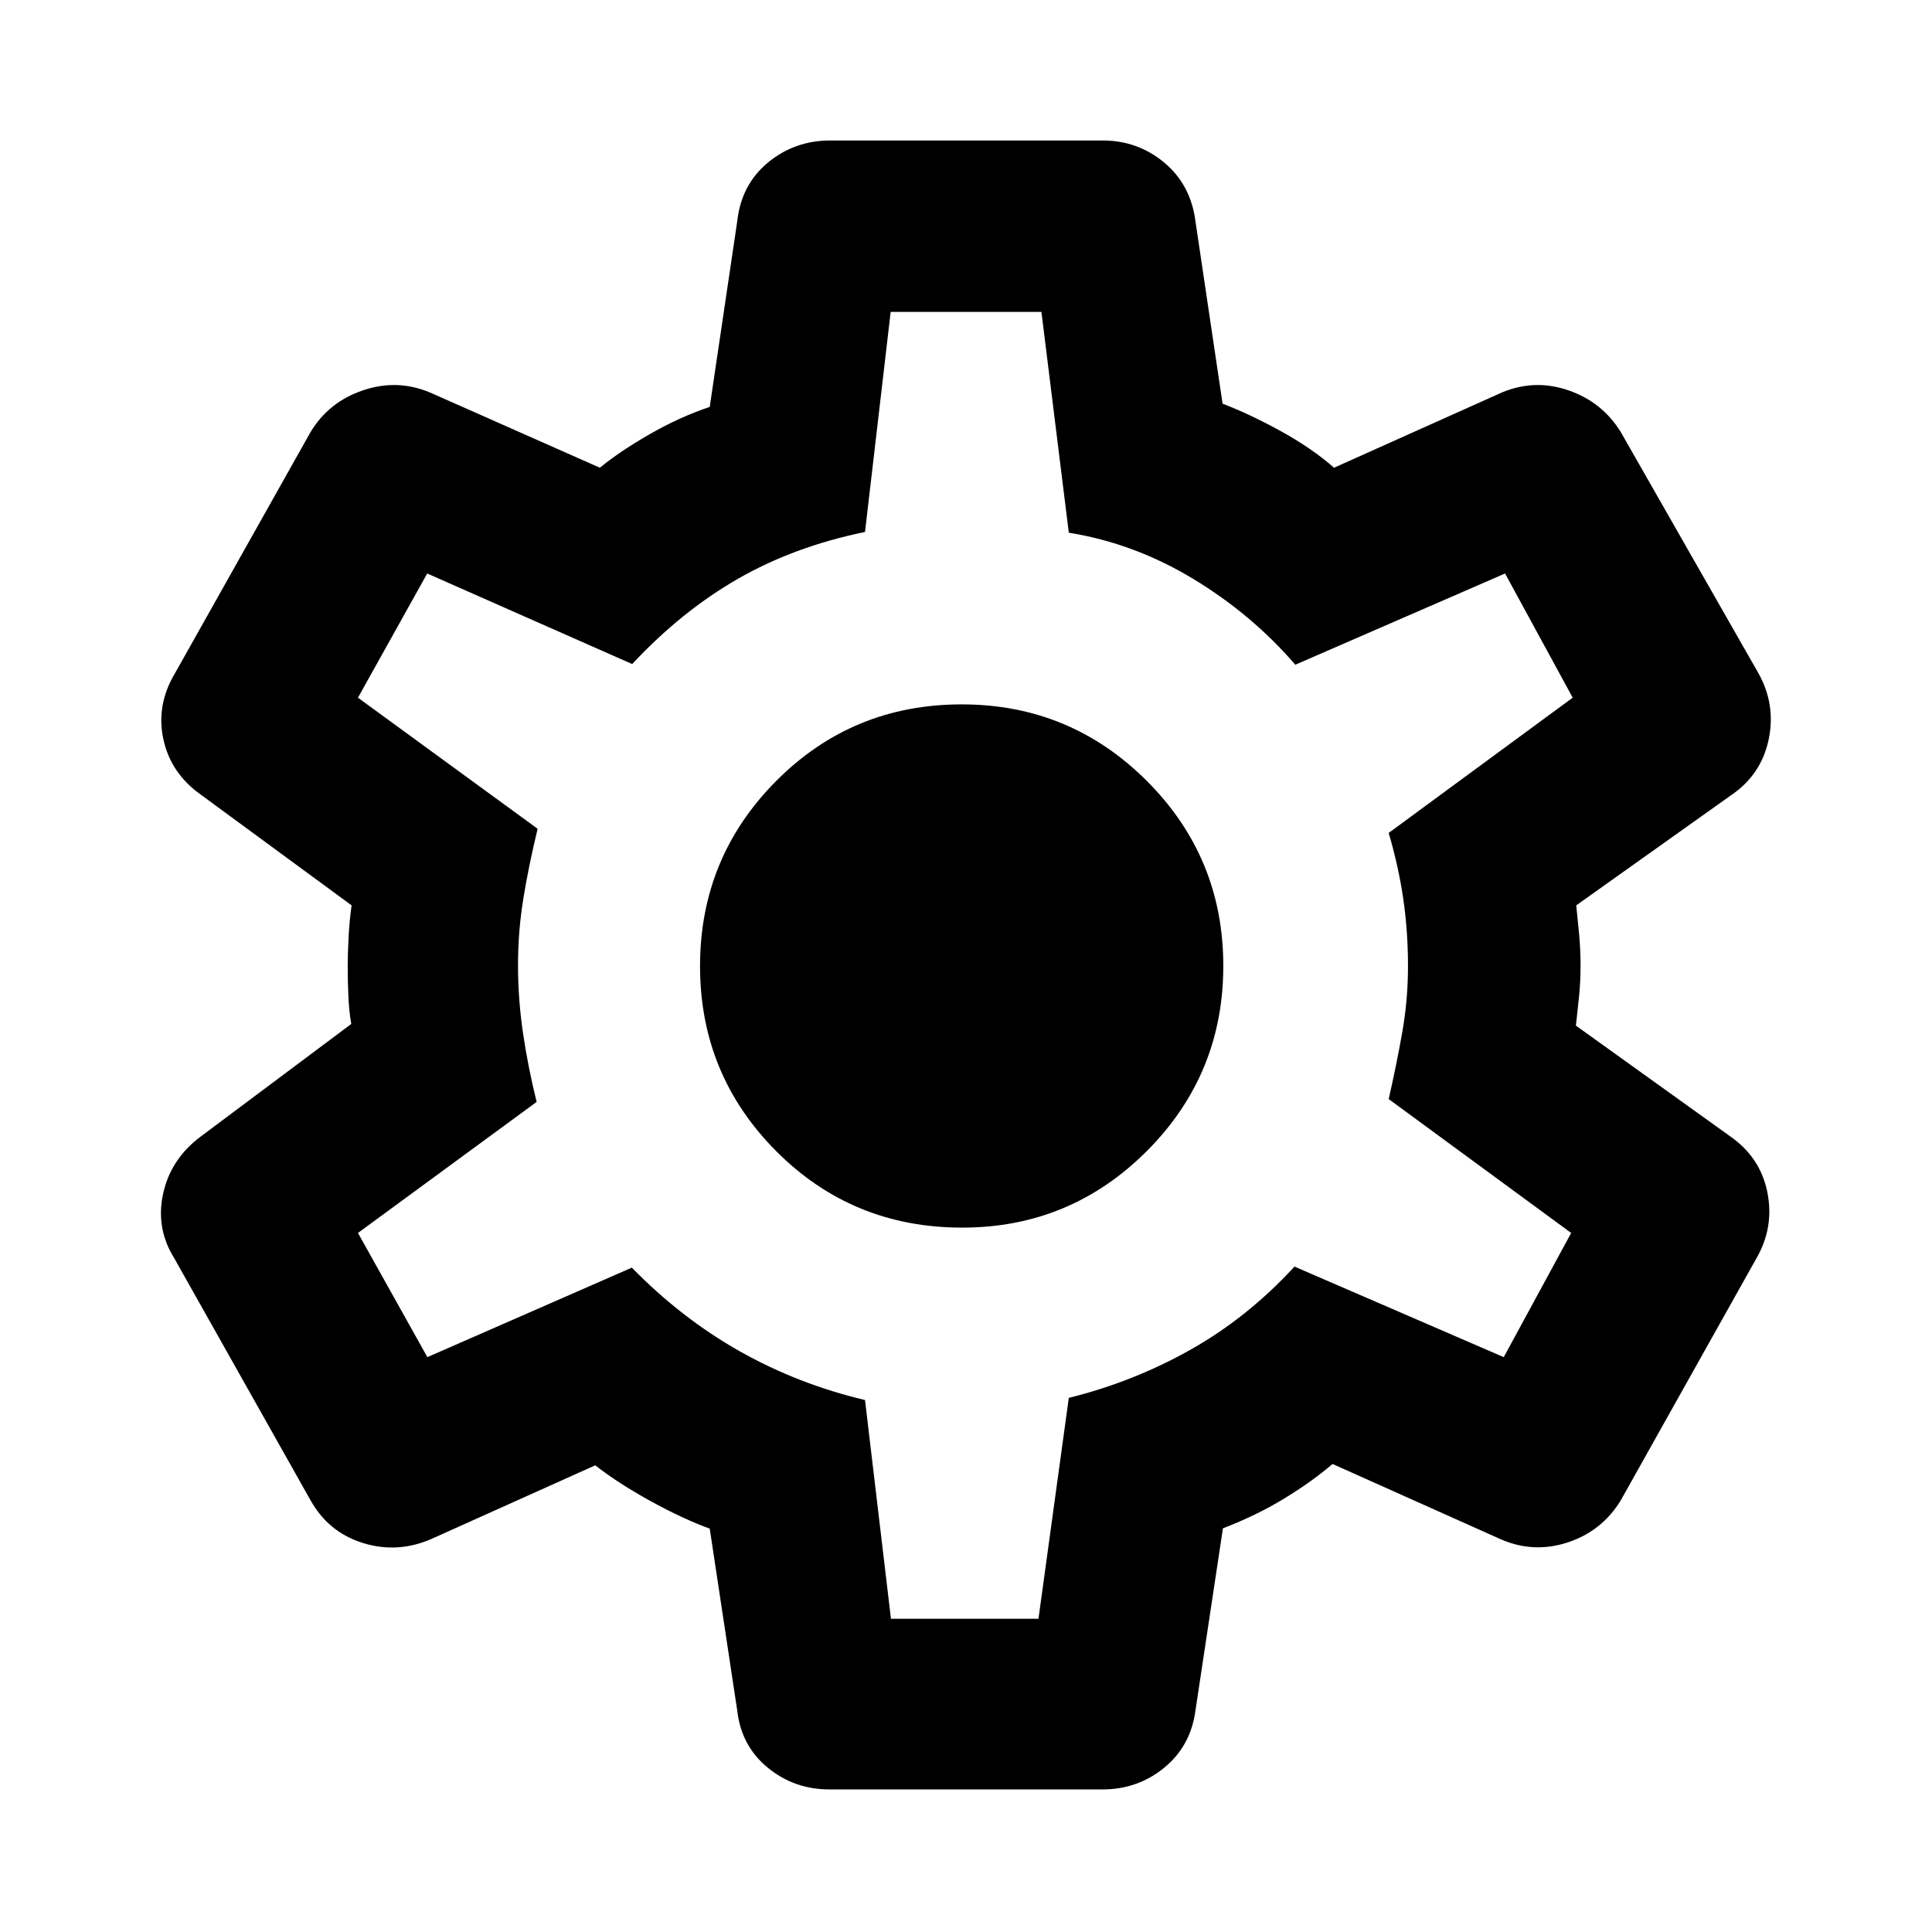 <svg xmlns="http://www.w3.org/2000/svg" height="40" viewBox="0 -960 960 960" width="40"><path d="M412.14-70.84q-17.44 0-30.63-10.79-13.18-10.78-15.18-28.4l-13.67-90.4q-13.23-4.8-29.4-13.69-16.16-8.89-27.48-17.77l-81.6 36.67q-16.72 7.23-33.84 1.93-17.12-5.31-26.03-21.22L86.62-334.73q-9.29-14.84-5.6-32.01 3.7-17.17 18.42-28.3l75.1-56.16q-1.1-6.26-1.43-13.72-.34-7.46-.34-15.08 0-5.78.42-14.07.42-8.28 1.52-16.06l-74.6-54.77q-15.29-10.72-18.95-27.84-3.67-17.12 5.96-33.03l67.19-119.54q9.02-14.96 26.05-20.74 17.04-5.77 33.42 1.13l84.3 37.33q9.94-8.17 24.8-16.69 14.86-8.52 29.78-13.54l13.67-92.25q2-18.18 15.26-29.16 13.27-10.97 31.05-10.97h135.22q17.44 0 30.63 10.97 13.18 10.98 15.52 29.16l13.48 90.65q13.75 5.28 29.06 13.72 15.31 8.44 26.33 18.11l83.27-37.33q16.39-6.9 33.18-1.13 16.79 5.78 26.03 20.74l68.23 119.54q8.92 15.74 5.25 33.22-3.66 17.48-18.61 27.65l-77 54.77q.76 7.12 1.45 14.65t.69 15.48q0 7.95-.78 15.41-.78 7.45-1.53 14.22l76.33 54.77q15.29 10.51 18.79 27.98 3.49 17.48-5.43 32.89l-67.39 120.22q-9.35 15.35-26.39 20.93-17.03 5.59-33.42-1.64l-83.42-37.34q-10.15 8.72-24.01 17.17-13.86 8.45-30.45 14.8l-13.66 90.56q-2.34 17.62-15.52 28.4-13.19 10.79-30.63 10.79H412.14Zm30.57-84.81h73.3l15.07-109.75q32.23-8 60.6-24.01 28.37-16.01 51.54-41.23l103.98 45 33.51-61.71-90.68-66.53q3.83-16.76 6.71-33t2.88-33.12q0-17.07-2.3-33.05-2.29-15.98-7.29-33.07l91.43-67.2-33.6-61.71-104.24 45.33q-21.5-24.98-50.73-42.66-29.22-17.68-61.81-22.95l-13.6-109.7h-74.91l-12.75 109.34q-35.32 7.27-63.31 23.37-27.98 16.1-52.38 42.27l-101.85-45-34.41 61.71 89.28 65.14q-4.33 17.75-7.04 34.27-2.71 16.51-2.71 33.38 0 16.93 2.46 33.73 2.46 16.79 6.79 34.34l-88.78 65.11 34.49 61.71 101.6-44.48q24.74 25.3 53.73 41.63 29 16.32 62.13 24.16l12.89 108.68ZM478.08-350q53.77 0 91.77-38.05 38-38.05 38-92T569.81-572q-38.03-38-91.96-38-54.31 0-92.16 38.05-37.84 38.05-37.84 92T385.69-388q37.85 38 92.39 38Zm1.75-130.5Z"/></svg>